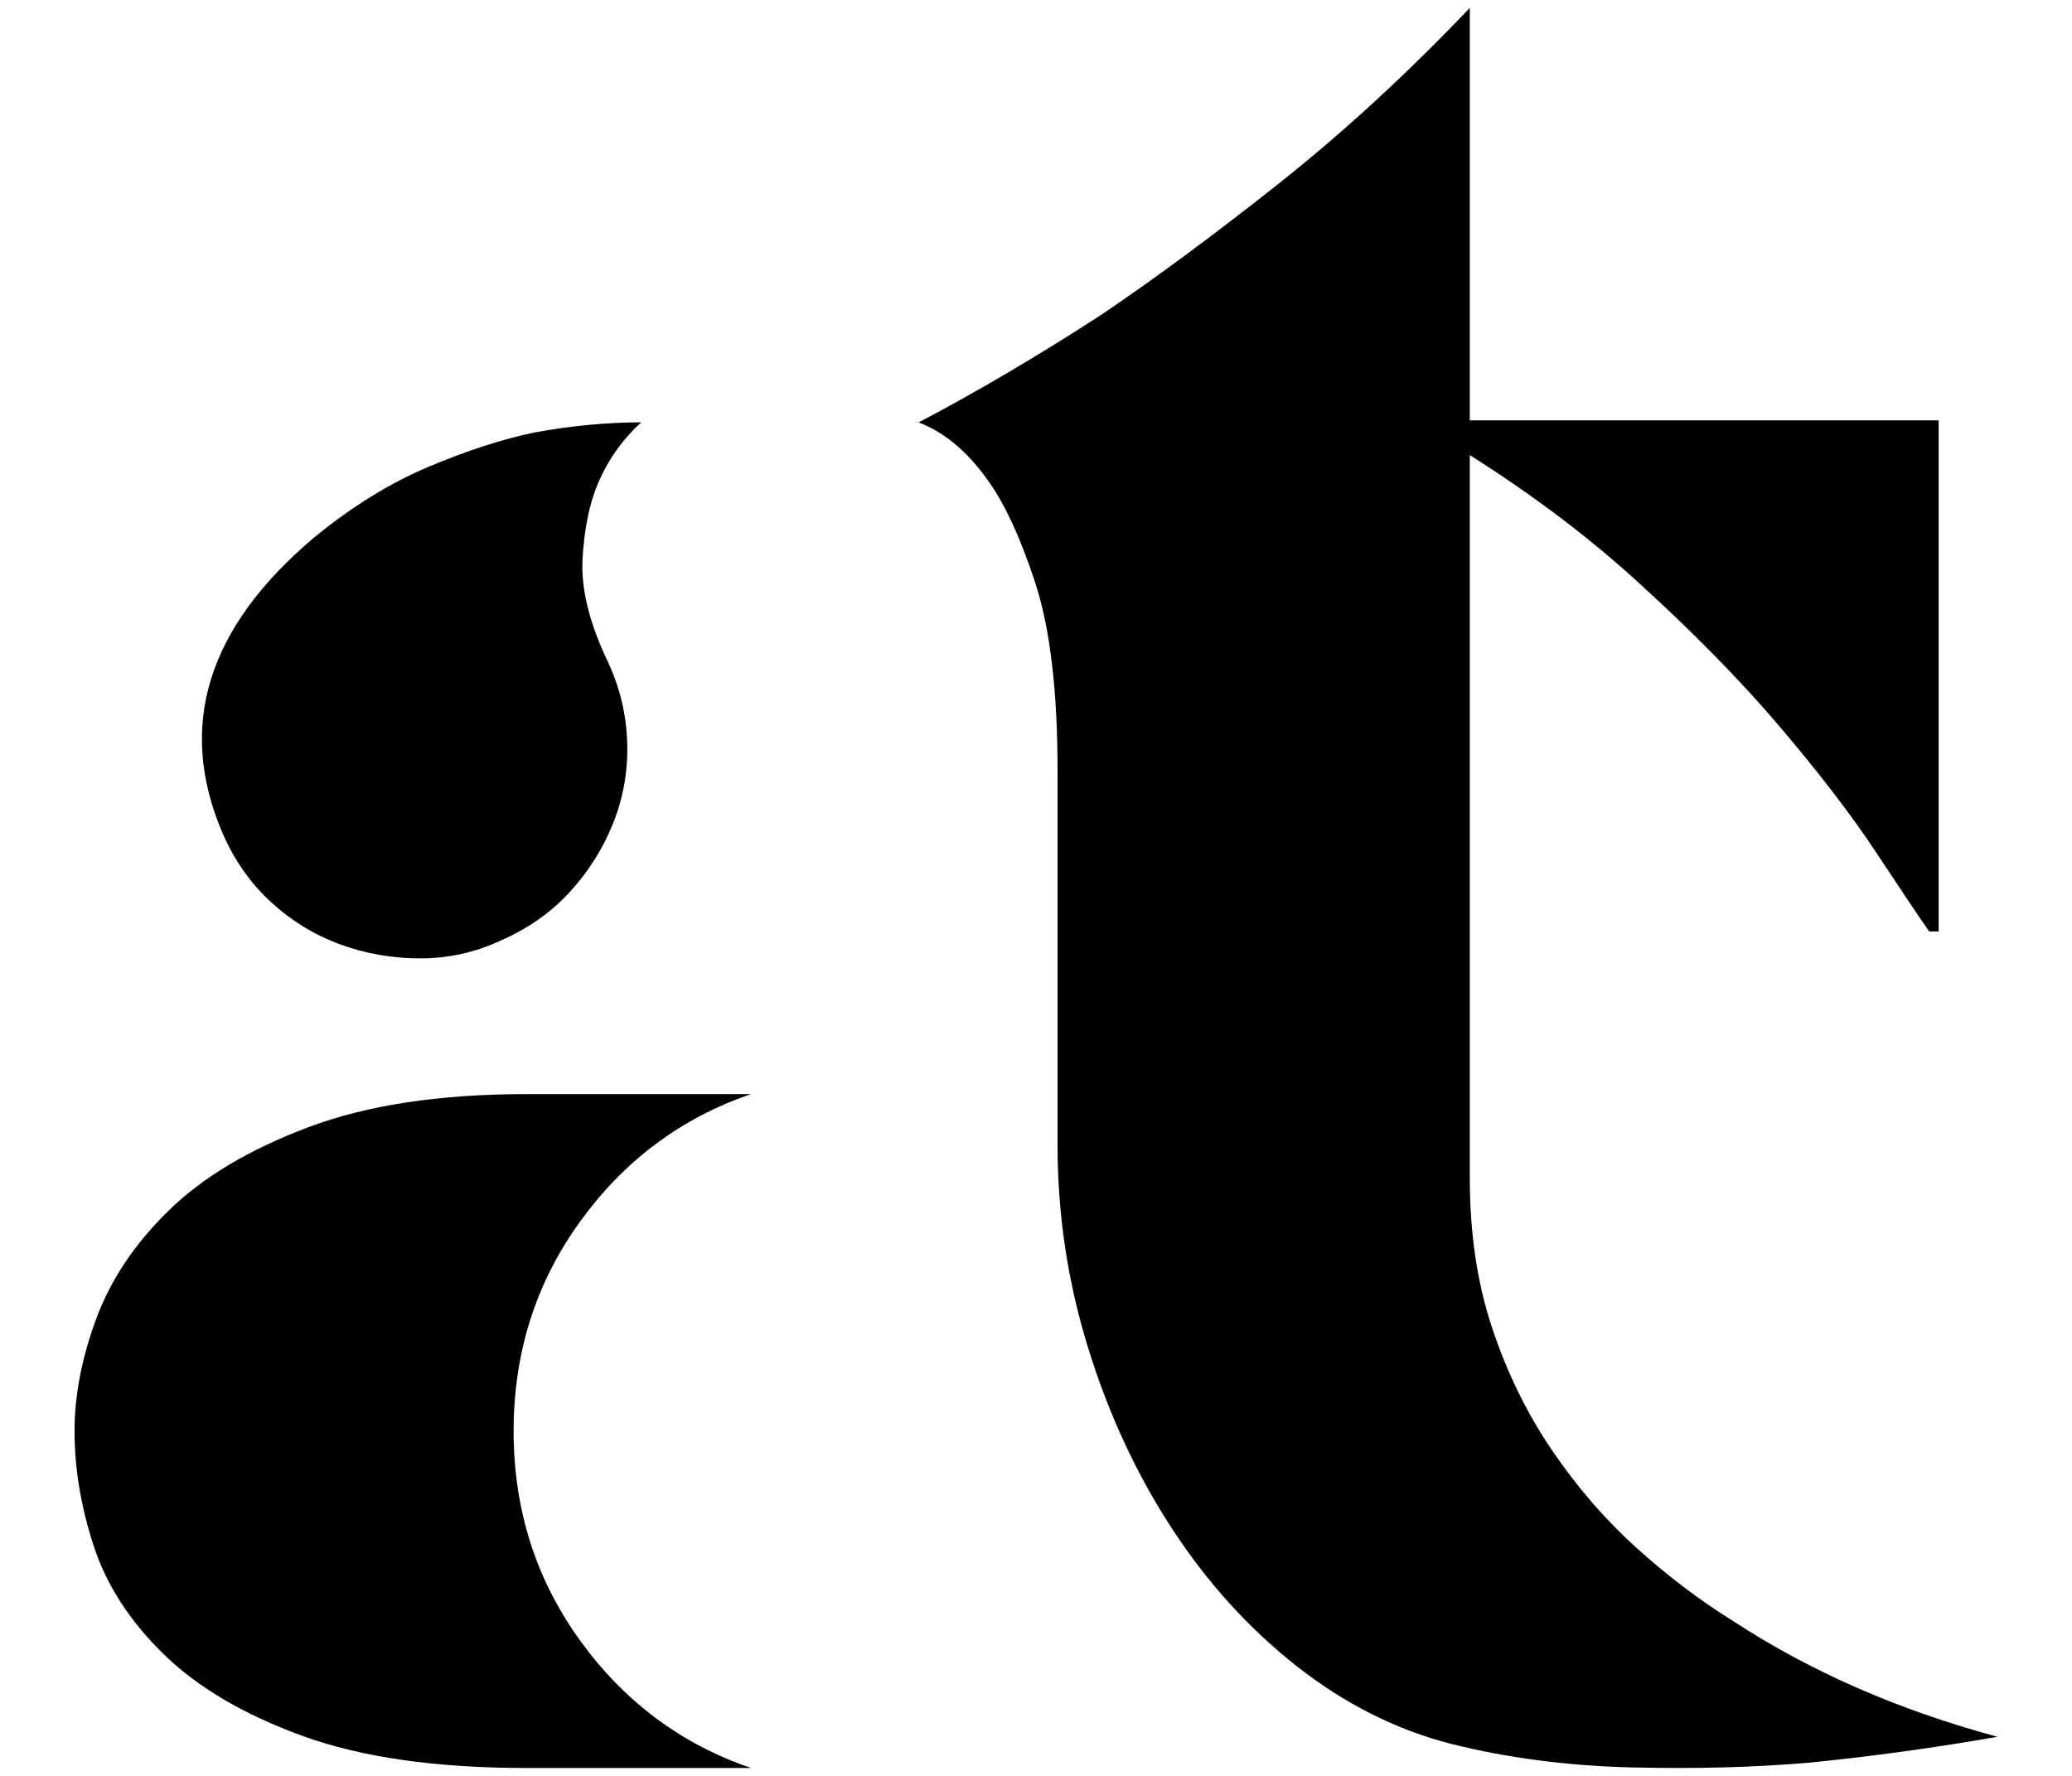 <?xml version="1.0" encoding="UTF-8" standalone="no"?><!DOCTYPE svg PUBLIC "-//W3C//DTD SVG 1.1//EN" "http://www.w3.org/Graphics/SVG/1.1/DTD/svg11.dtd"><svg width="100%" height="100%" viewBox="0 0 1400 1200" version="1.1" xmlns="http://www.w3.org/2000/svg" xmlns:xlink="http://www.w3.org/1999/xlink" xml:space="preserve" xmlns:serif="http://www.serif.com/" style="fill-rule:evenodd;clip-rule:evenodd;stroke-linejoin:round;stroke-miterlimit:2;"><g><path d="M150.405,563.074c-31.048,-72.444 -10.35,-139.138 62.094,-200.083c25.298,-20.698 50.883,-36.509 76.756,-47.433c25.873,-10.925 49.733,-18.686 71.581,-23.286c25.298,-4.6 49.446,-6.899 72.444,-6.899c-12.649,11.499 -22.423,25.297 -29.322,41.396c-5.75,13.799 -9.2,30.76 -10.35,50.883c-1.149,20.123 4.6,43.409 17.249,69.857c8.049,17.248 12.361,35.359 12.936,54.332c0.575,18.974 -2.587,37.085 -9.486,54.333c-6.9,17.249 -16.674,32.772 -29.323,46.571c-12.649,13.799 -28.172,24.723 -46.571,32.772c-17.248,8.05 -35.359,12.074 -54.333,12.074c-18.973,0 -37.084,-3.162 -54.332,-9.486c-17.249,-6.325 -32.773,-15.812 -46.571,-28.46c-13.799,-12.649 -24.723,-28.173 -32.772,-46.571Zm224.23,631.595l132.814,0c-47.146,-16.099 -85.668,-44.846 -115.565,-86.242c-29.898,-41.397 -44.847,-88.543 -44.847,-141.438c0,-52.896 14.949,-100.042 44.847,-141.438c29.897,-41.396 68.419,-70.144 115.565,-86.242l-151.787,0c-58.645,0 -107.803,7.474 -147.475,22.423c-39.672,14.948 -71.006,33.634 -94.004,56.057c-22.998,22.423 -39.384,46.859 -49.159,73.306c-9.774,26.448 -14.661,51.746 -14.661,75.894c0,25.298 4.312,51.17 12.937,77.618c8.624,26.448 24.435,50.883 47.433,73.306c22.998,22.423 54.333,40.822 94.004,55.195c39.672,14.374 89.98,21.561 150.925,21.561l18.973,0Z" style="fill-rule:nonzero;"/><path d="M1309.9,284.029l0,345.381l-6.367,0c-7.427,-10.611 -19.364,-28.384 -35.811,-53.319c-16.447,-24.936 -38.199,-53.319 -65.257,-85.152c-27.057,-31.832 -59.951,-65.256 -98.68,-100.272c-38.729,-35.016 -84.091,-67.909 -136.084,-98.68l0,-7.958l342.199,0Zm-689.229,1.427c40.321,-21.222 81.703,-45.626 124.146,-73.214c36.077,-24.405 75.867,-53.85 119.372,-88.335c43.504,-34.485 86.478,-74.011 128.921,-118.576l0,791.035c0,37.138 5.04,70.827 15.12,101.068c10.081,30.241 23.609,57.829 40.587,82.764c16.977,24.936 36.076,46.953 57.298,66.052c21.222,19.1 42.974,35.547 65.256,49.341c51.993,33.954 111.414,59.951 178.262,77.989c-42.443,7.428 -84.887,13.264 -127.33,17.508c-37.138,3.183 -77.193,4.244 -120.167,3.183c-42.974,-1.061 -83.56,-6.366 -121.759,-15.916c-37.138,-9.55 -71.888,-27.058 -104.251,-52.524c-32.363,-25.465 -60.482,-56.502 -84.356,-93.109c-23.874,-36.608 -42.709,-77.194 -56.503,-121.759c-13.794,-44.566 -20.691,-90.192 -20.691,-136.88l0,-253.067c0,-54.115 -5.04,-96.558 -15.12,-127.33c-10.08,-30.771 -20.956,-54.115 -32.628,-70.031c-13.794,-19.099 -29.18,-31.832 -46.157,-38.199Z" style="fill-rule:nonzero;"/></g></svg>